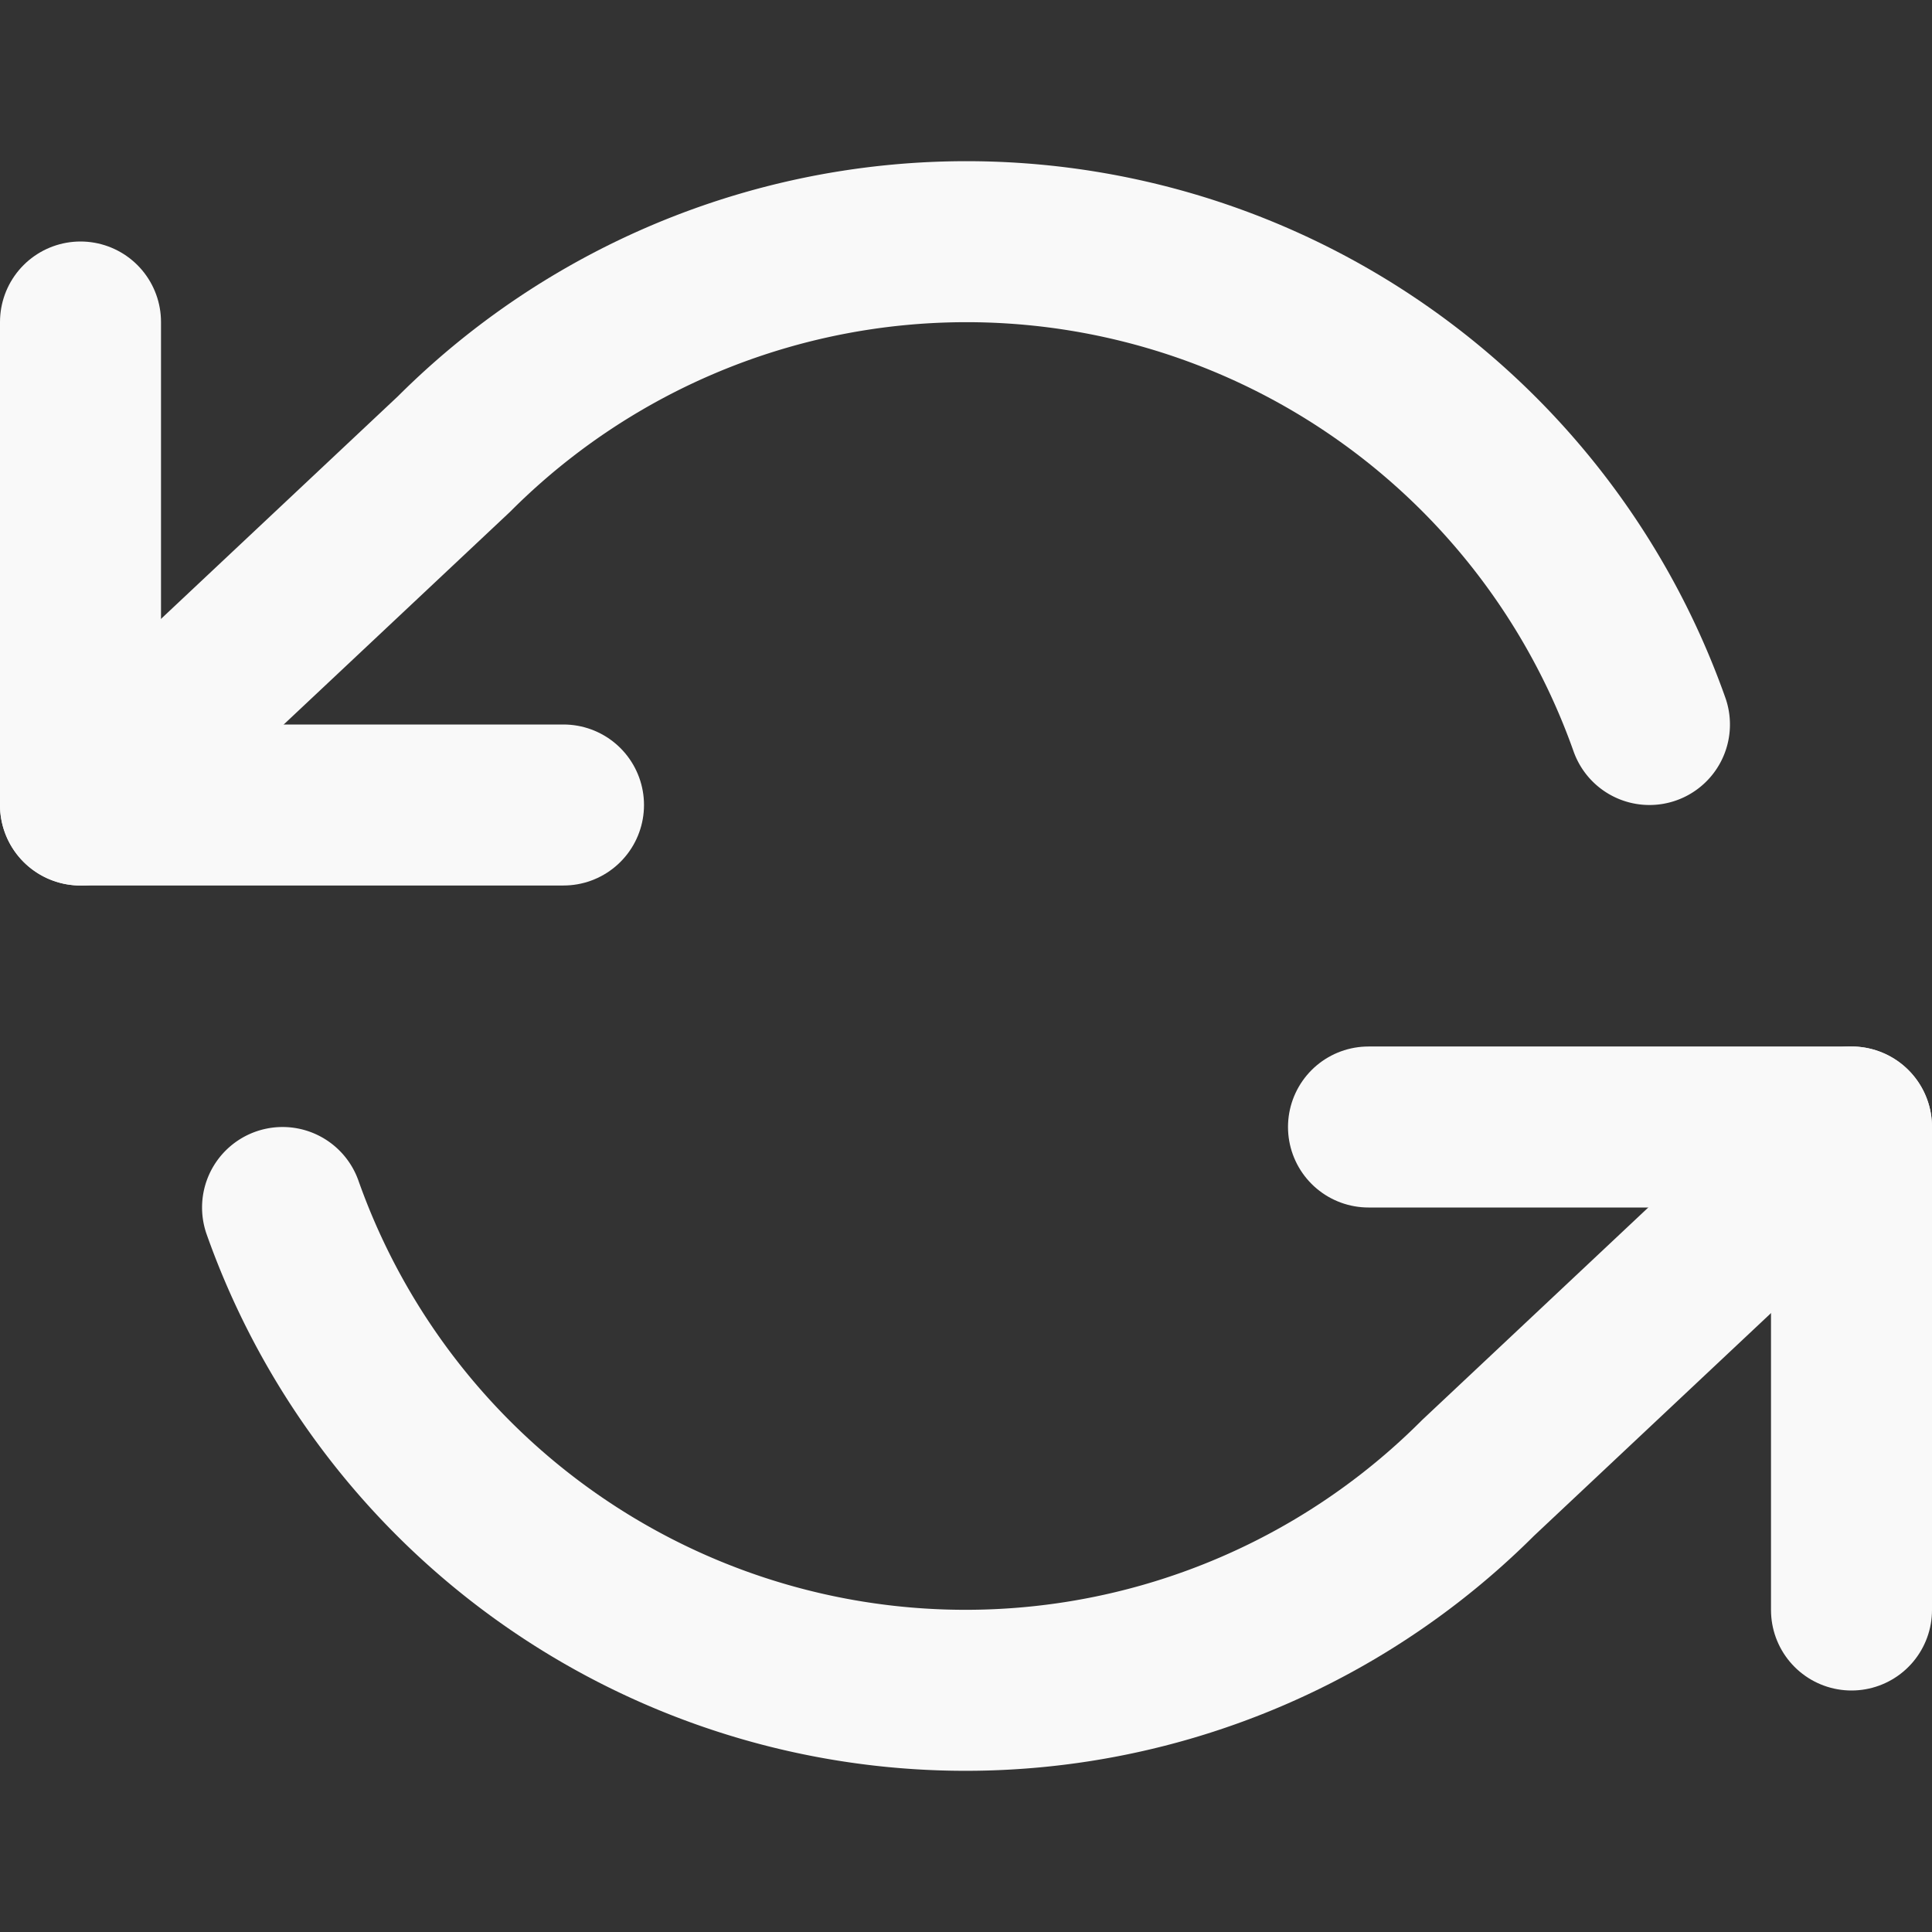 <svg xmlns="http://www.w3.org/2000/svg" fill="none" stroke="#f9f9f9" stroke-linecap="round" stroke-linejoin="round" stroke-width="2" class="feather feather-refresh-ccw" viewBox="0 0 24 24">
  <rect x="0" y="0" width="24" height="24" fill="#333333" stroke="none"/>
  <defs />
  <path d="M1 4v6h6M23 20v-6h-6" />
  <path d="M20.49 9A9 9 0 005.64 5.64L1 10m22 4l-4.64 4.36A9 9 0 013.51 15" />
</svg>
